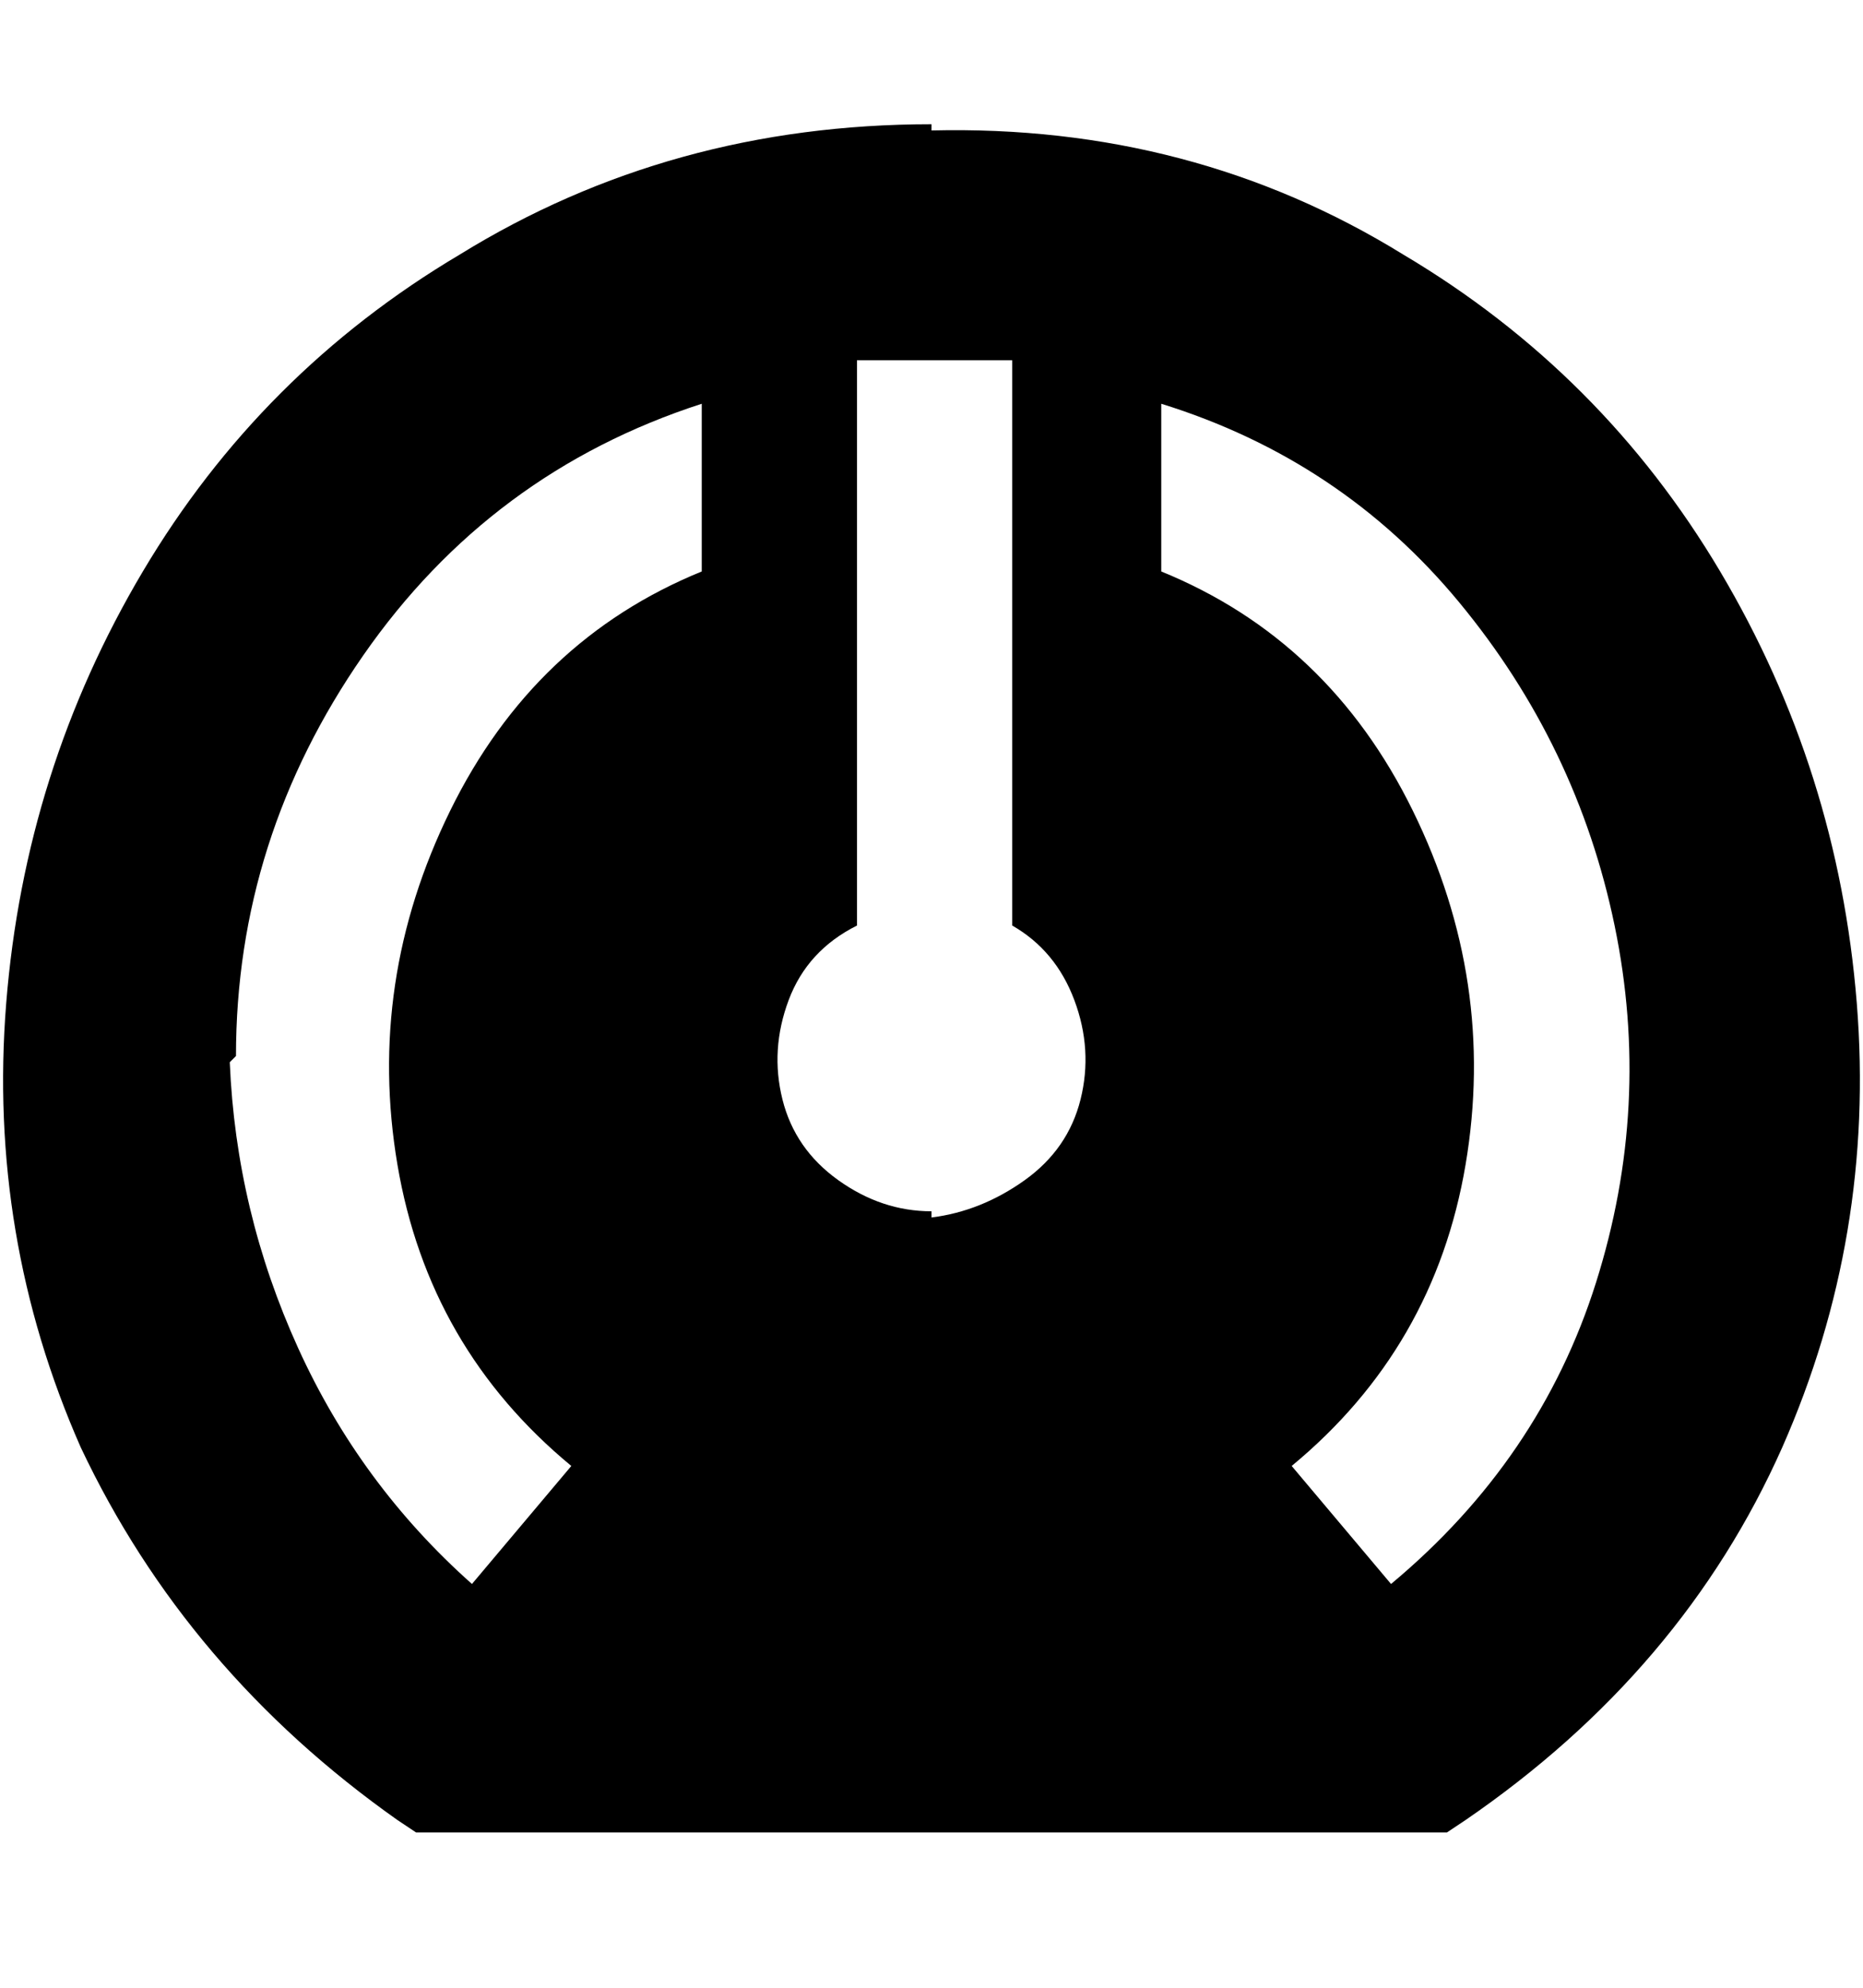 <svg viewBox="0 0 300 320" xmlns="http://www.w3.org/2000/svg"><path d="M150 20q-42 0-76 21-32 19-51 51T1 161.5Q-2 199 13 233q17 36 51 60l3 2h166l3-2q35-24 51-60 15-34 12-71.5T277 92q-19-32-51-51-34-21-76-20v-1zm0 175q-8 0-15-5t-9-13q-2-8 1-16t11-12V58h25v91q7 4 10 12t1 16q-2 8-9 13t-15 6v-1zm74 60l-16-19q23-19 28-48.5t-8.5-57Q214 103 187 92V65q29 9 48 32t25 52q6 29-3 57.5T224 255zM38 170q0-35 20.5-64.5T113 65v27q-27 11-40.5 38.5t-8.5 57Q69 217 92 236l-16 19q-18-16-28-38t-11-46l1-1z"/></svg>